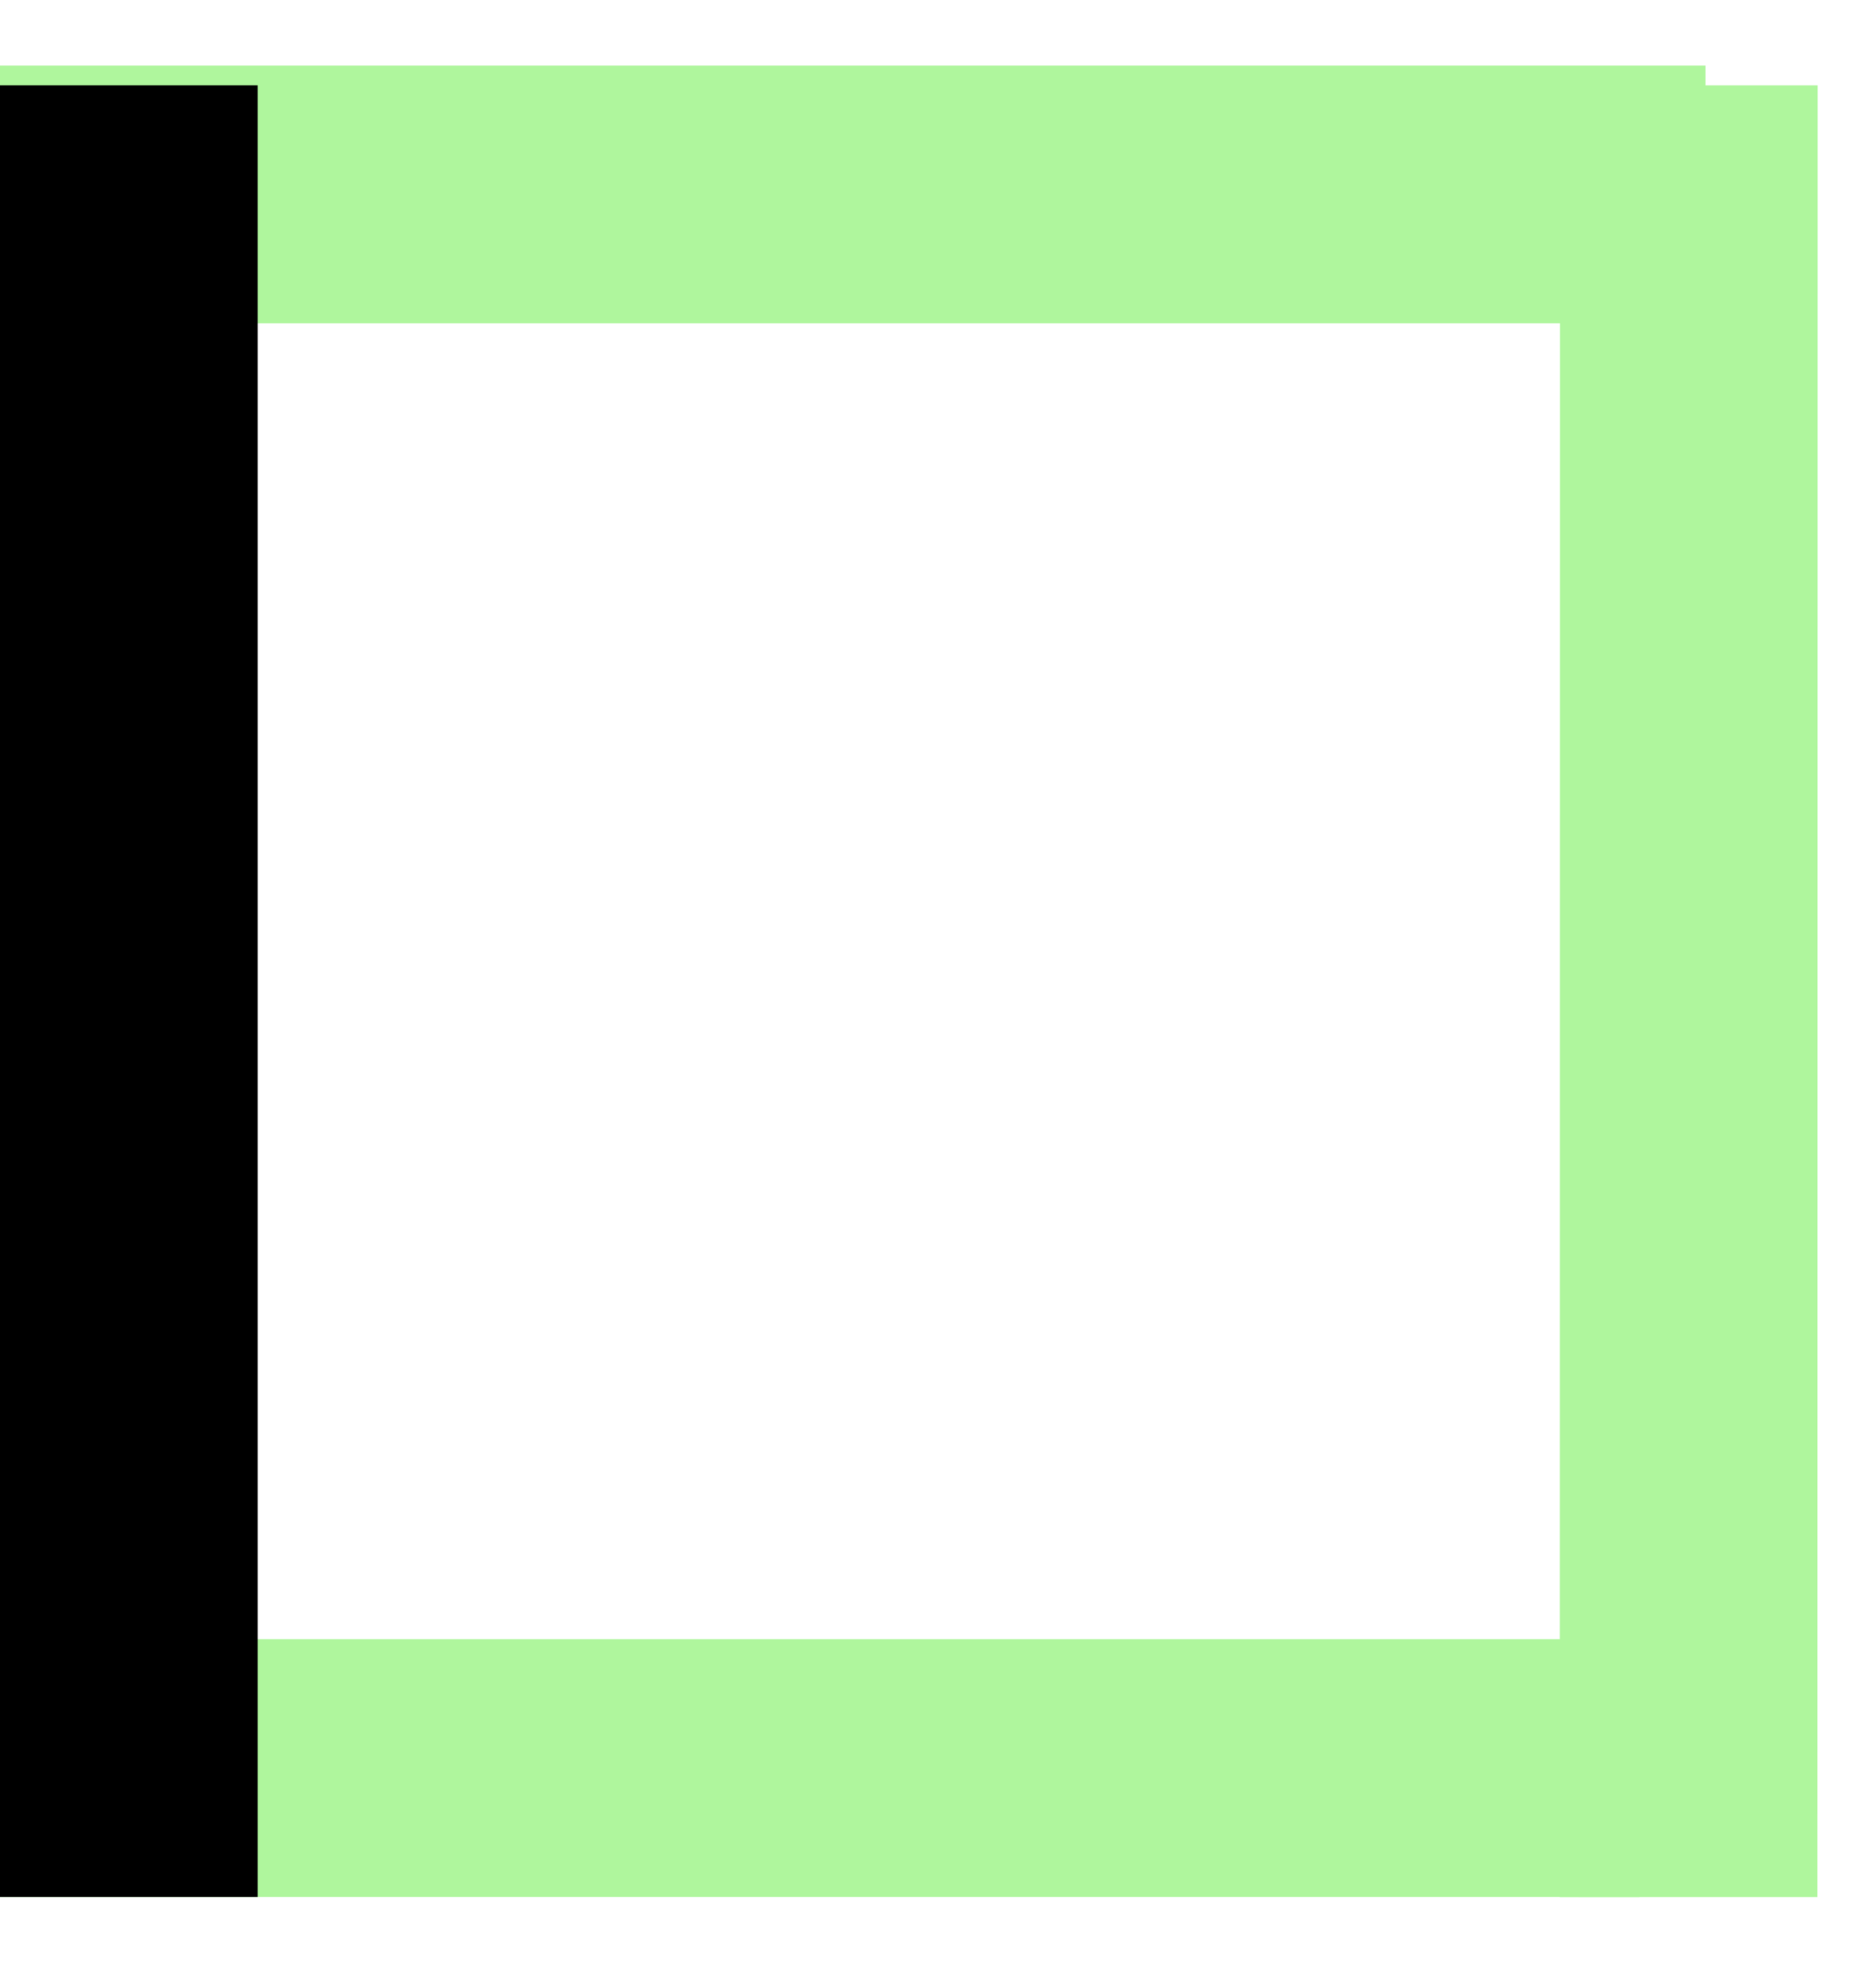 <svg
    xmlns="http://www.w3.org/2000/svg"
    width="22"
    height="23"
    viewBox="0 0 22 23"
    fill="none"
>
    <line
        y1="2.28"
        x2="20"
        y2="2.28"
        stroke="#AFF69D"
        stroke-width="3.022"
    />
    <line
        y1="20.729"
        x2="19.225"
        y2="20.729"
        stroke="#AFF69D"
        stroke-width="3.022"
    />
    <line
        x1="19.805"
        y1="1"
        x2="19.802"
        y2="22.241"
        stroke="#AFF69D"
        stroke-width="3.022"
    />
    <line
        x1="1.511"
        y1="1"
        x2="1.511"
        y2="22.24"
        stroke="black"
        stroke-width="3.022"
    />
</svg>
